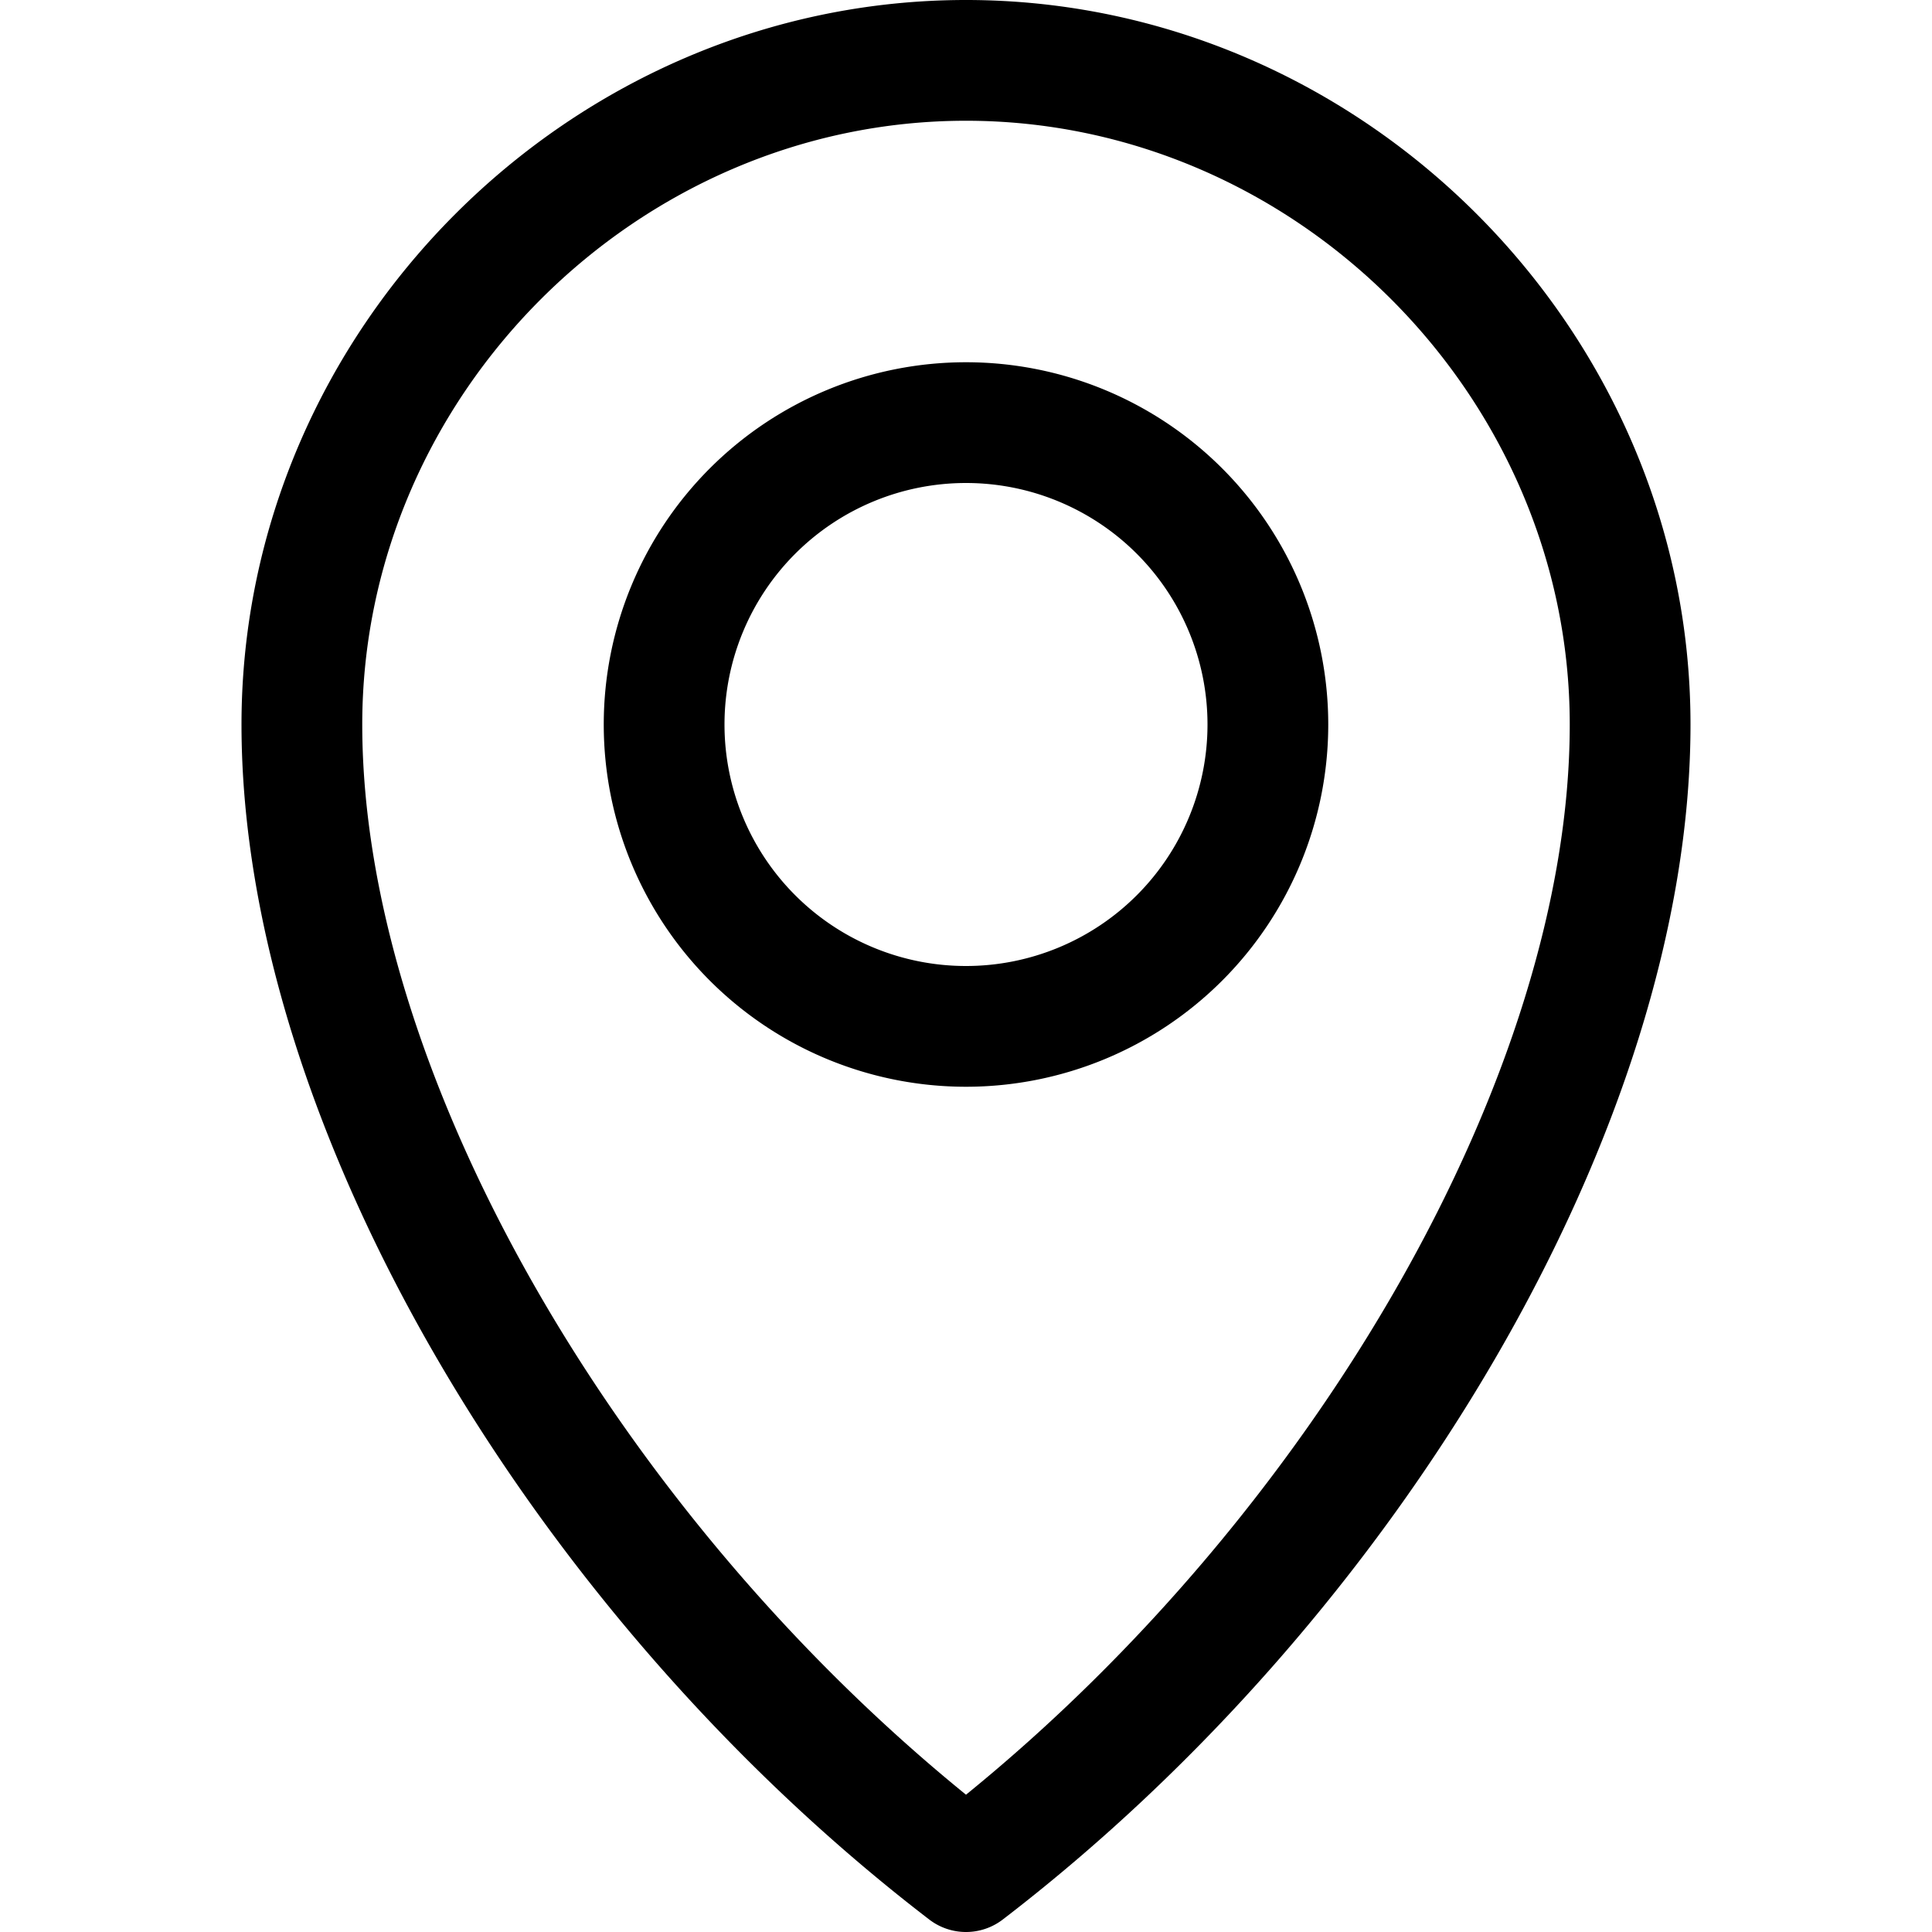 <svg viewBox="0 0 16 16" xmlns="http://www.w3.org/2000/svg"><path d="M8 9a3 3 0 110-6 3 3 0 010 6zm0-1a2 2 0 100-4 2 2 0 000 4zm.304 7.897a.5.5 0 01-.608 0C4.426 13.389 2 9.326 2 6c0-3.276 2.724-6 6-6s6 2.724 6 6c0 3.33-2.423 7.387-5.696 9.897zM13 6c0-2.724-2.276-5-5-5S3 3.276 3 6c0 2.881 2.112 6.517 5 8.863 2.89-2.348 5-5.978 5-8.863z"/></svg>